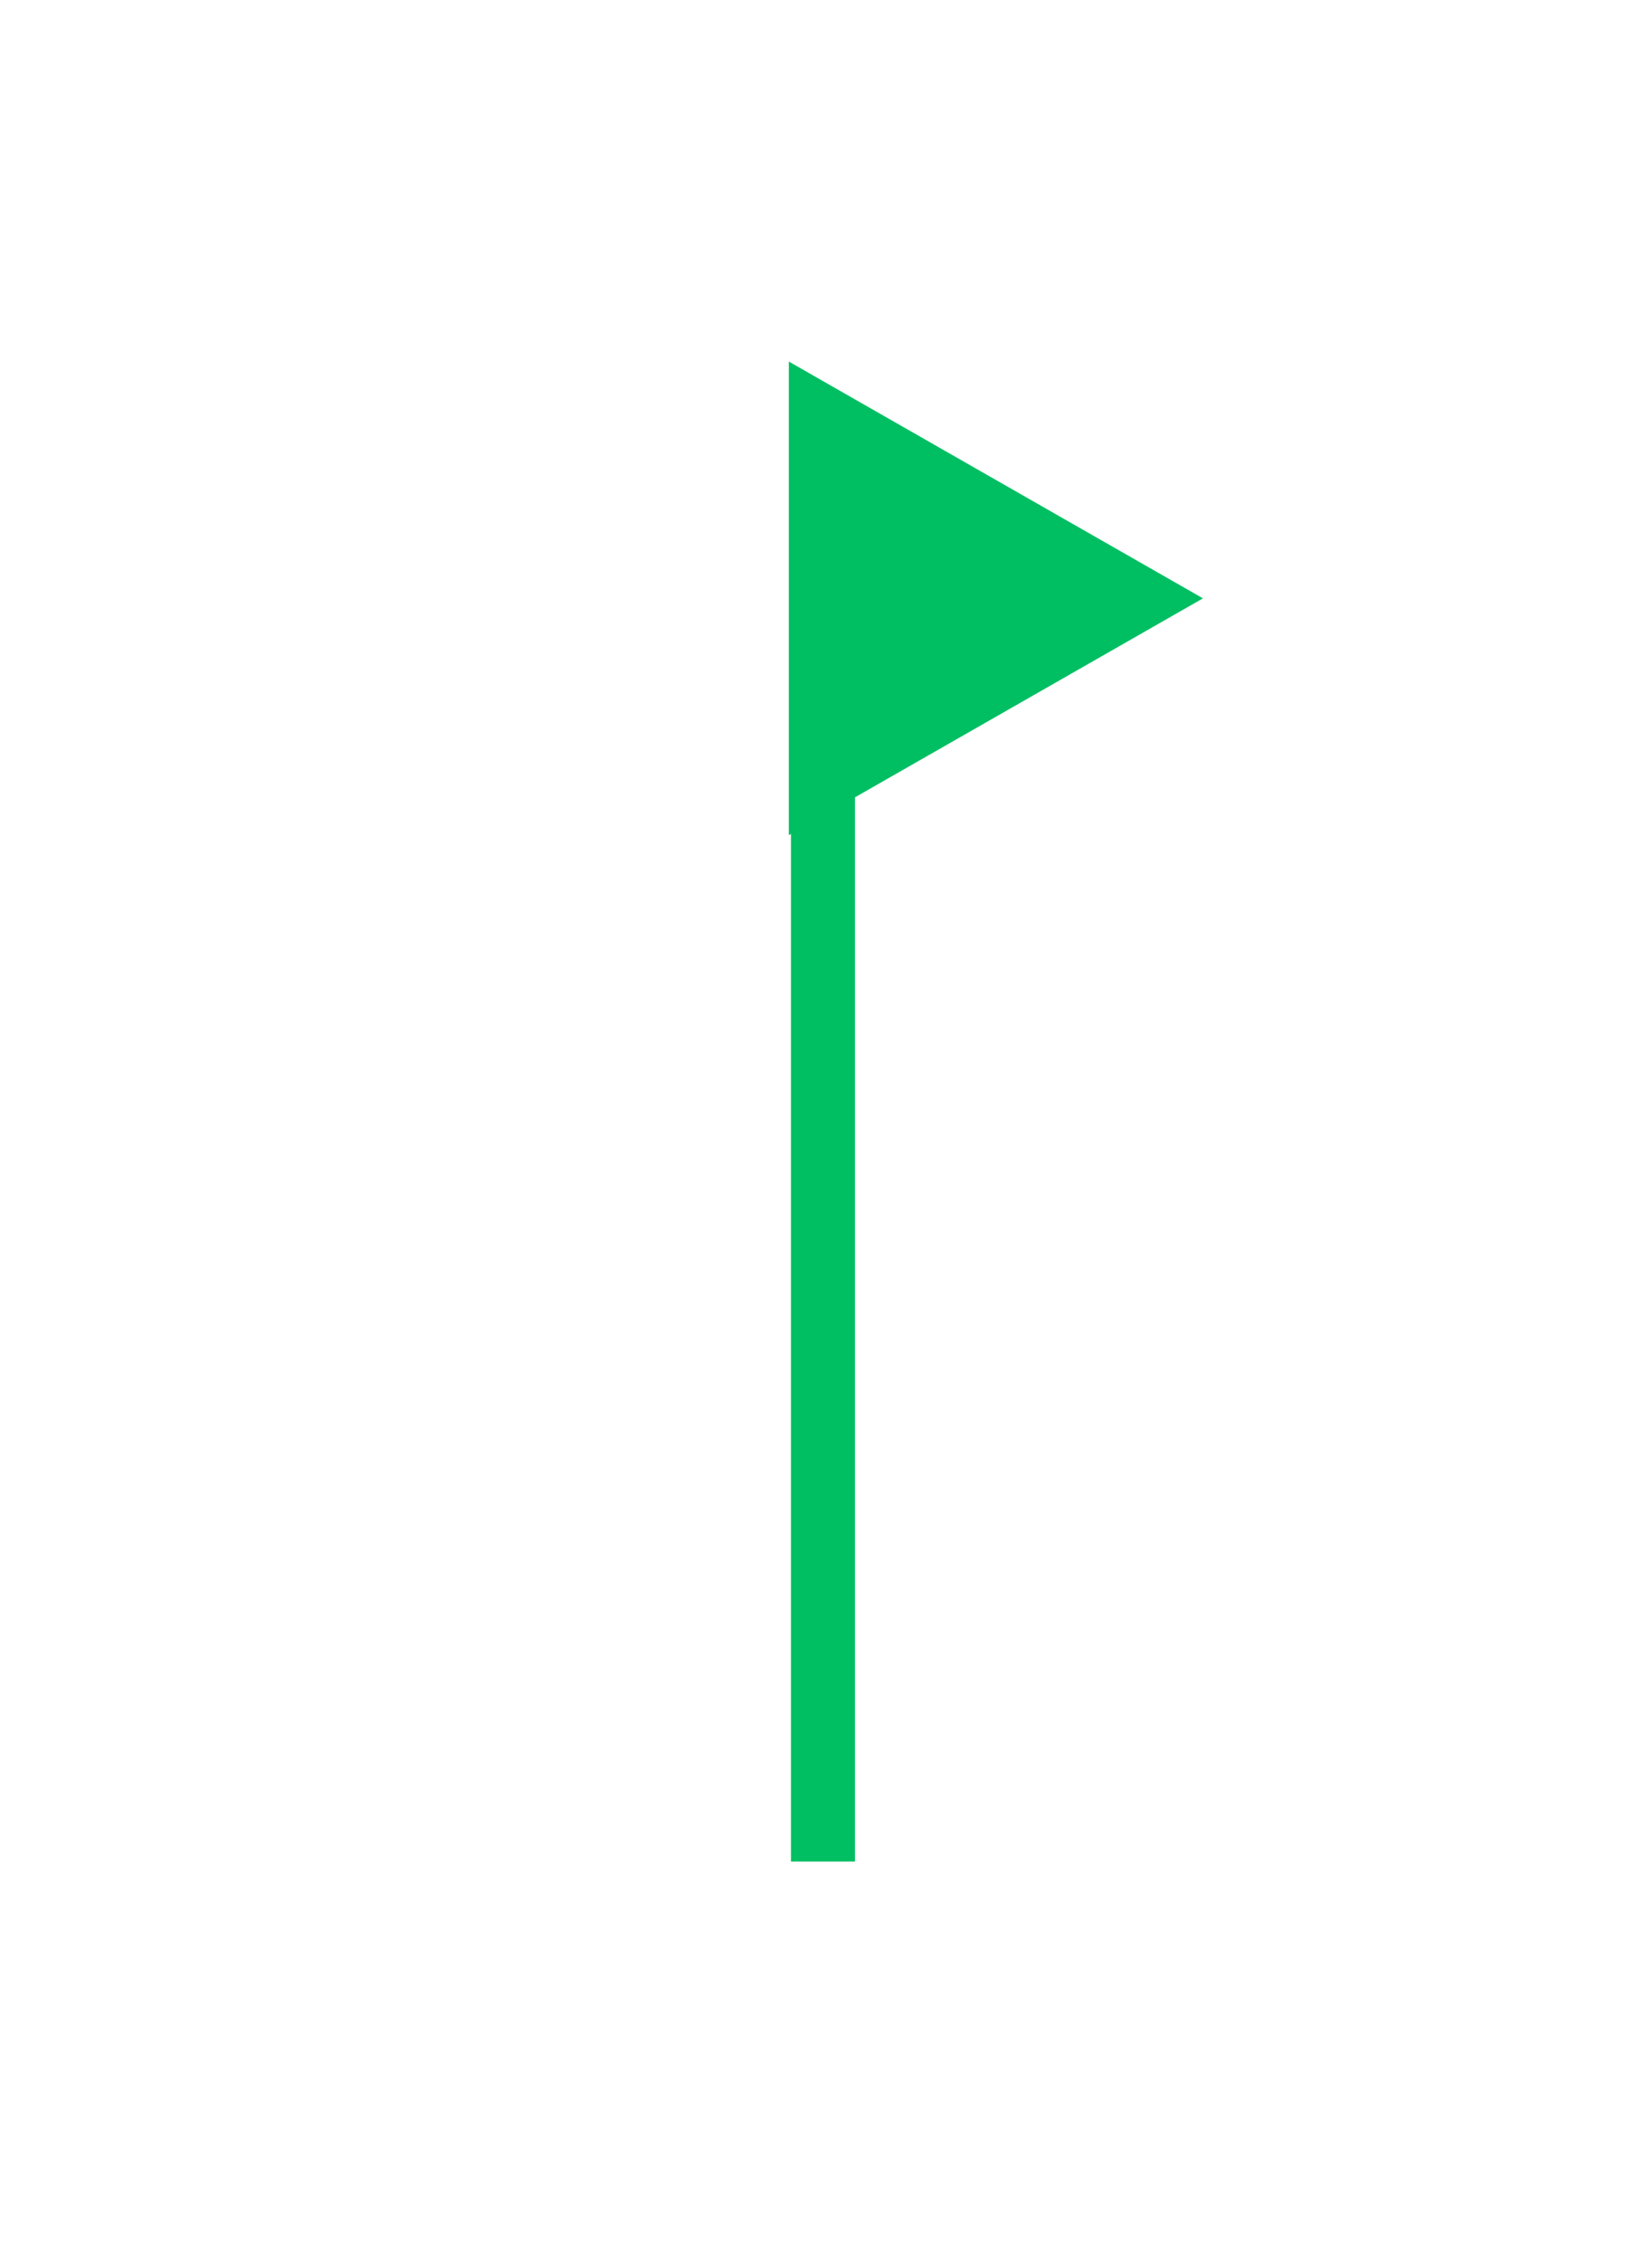 <svg xmlns="http://www.w3.org/2000/svg" xmlns:xlink="http://www.w3.org/1999/xlink" width="361" zoomAndPan="magnify" viewBox="0 0 270.75 370.5" height="494" preserveAspectRatio="xMidYMid meet" version="1.0"><defs><clipPath id="1c13c2140a"><path d="M 129.281 59.105 L 197.156 59.105 L 197.156 136.793 L 129.281 136.793 Z M 129.281 59.105 " clip-rule="nonzero"/></clipPath><clipPath id="fce4f1169c"><path d="M 197.156 98.004 L 129.281 59.219 L 129.281 136.793 Z M 197.156 98.004 " clip-rule="nonzero"/></clipPath></defs><path stroke-linecap="butt" transform="matrix(0, -0.749, 0.749, 0, 129.637, 304.908)" fill="none" stroke-linejoin="miter" d="M -0.002 6.999 L 262.325 6.999 " stroke="#00bf63" stroke-width="14" stroke-opacity="1" stroke-miterlimit="4"/><g clip-path="url(#1c13c2140a)"><g clip-path="url(#fce4f1169c)"><path fill="#00bf63" d="M 129.281 136.793 L 129.281 59.105 L 197.156 59.105 L 197.156 136.793 Z M 129.281 136.793 " fill-opacity="1" fill-rule="nonzero"/></g></g></svg>